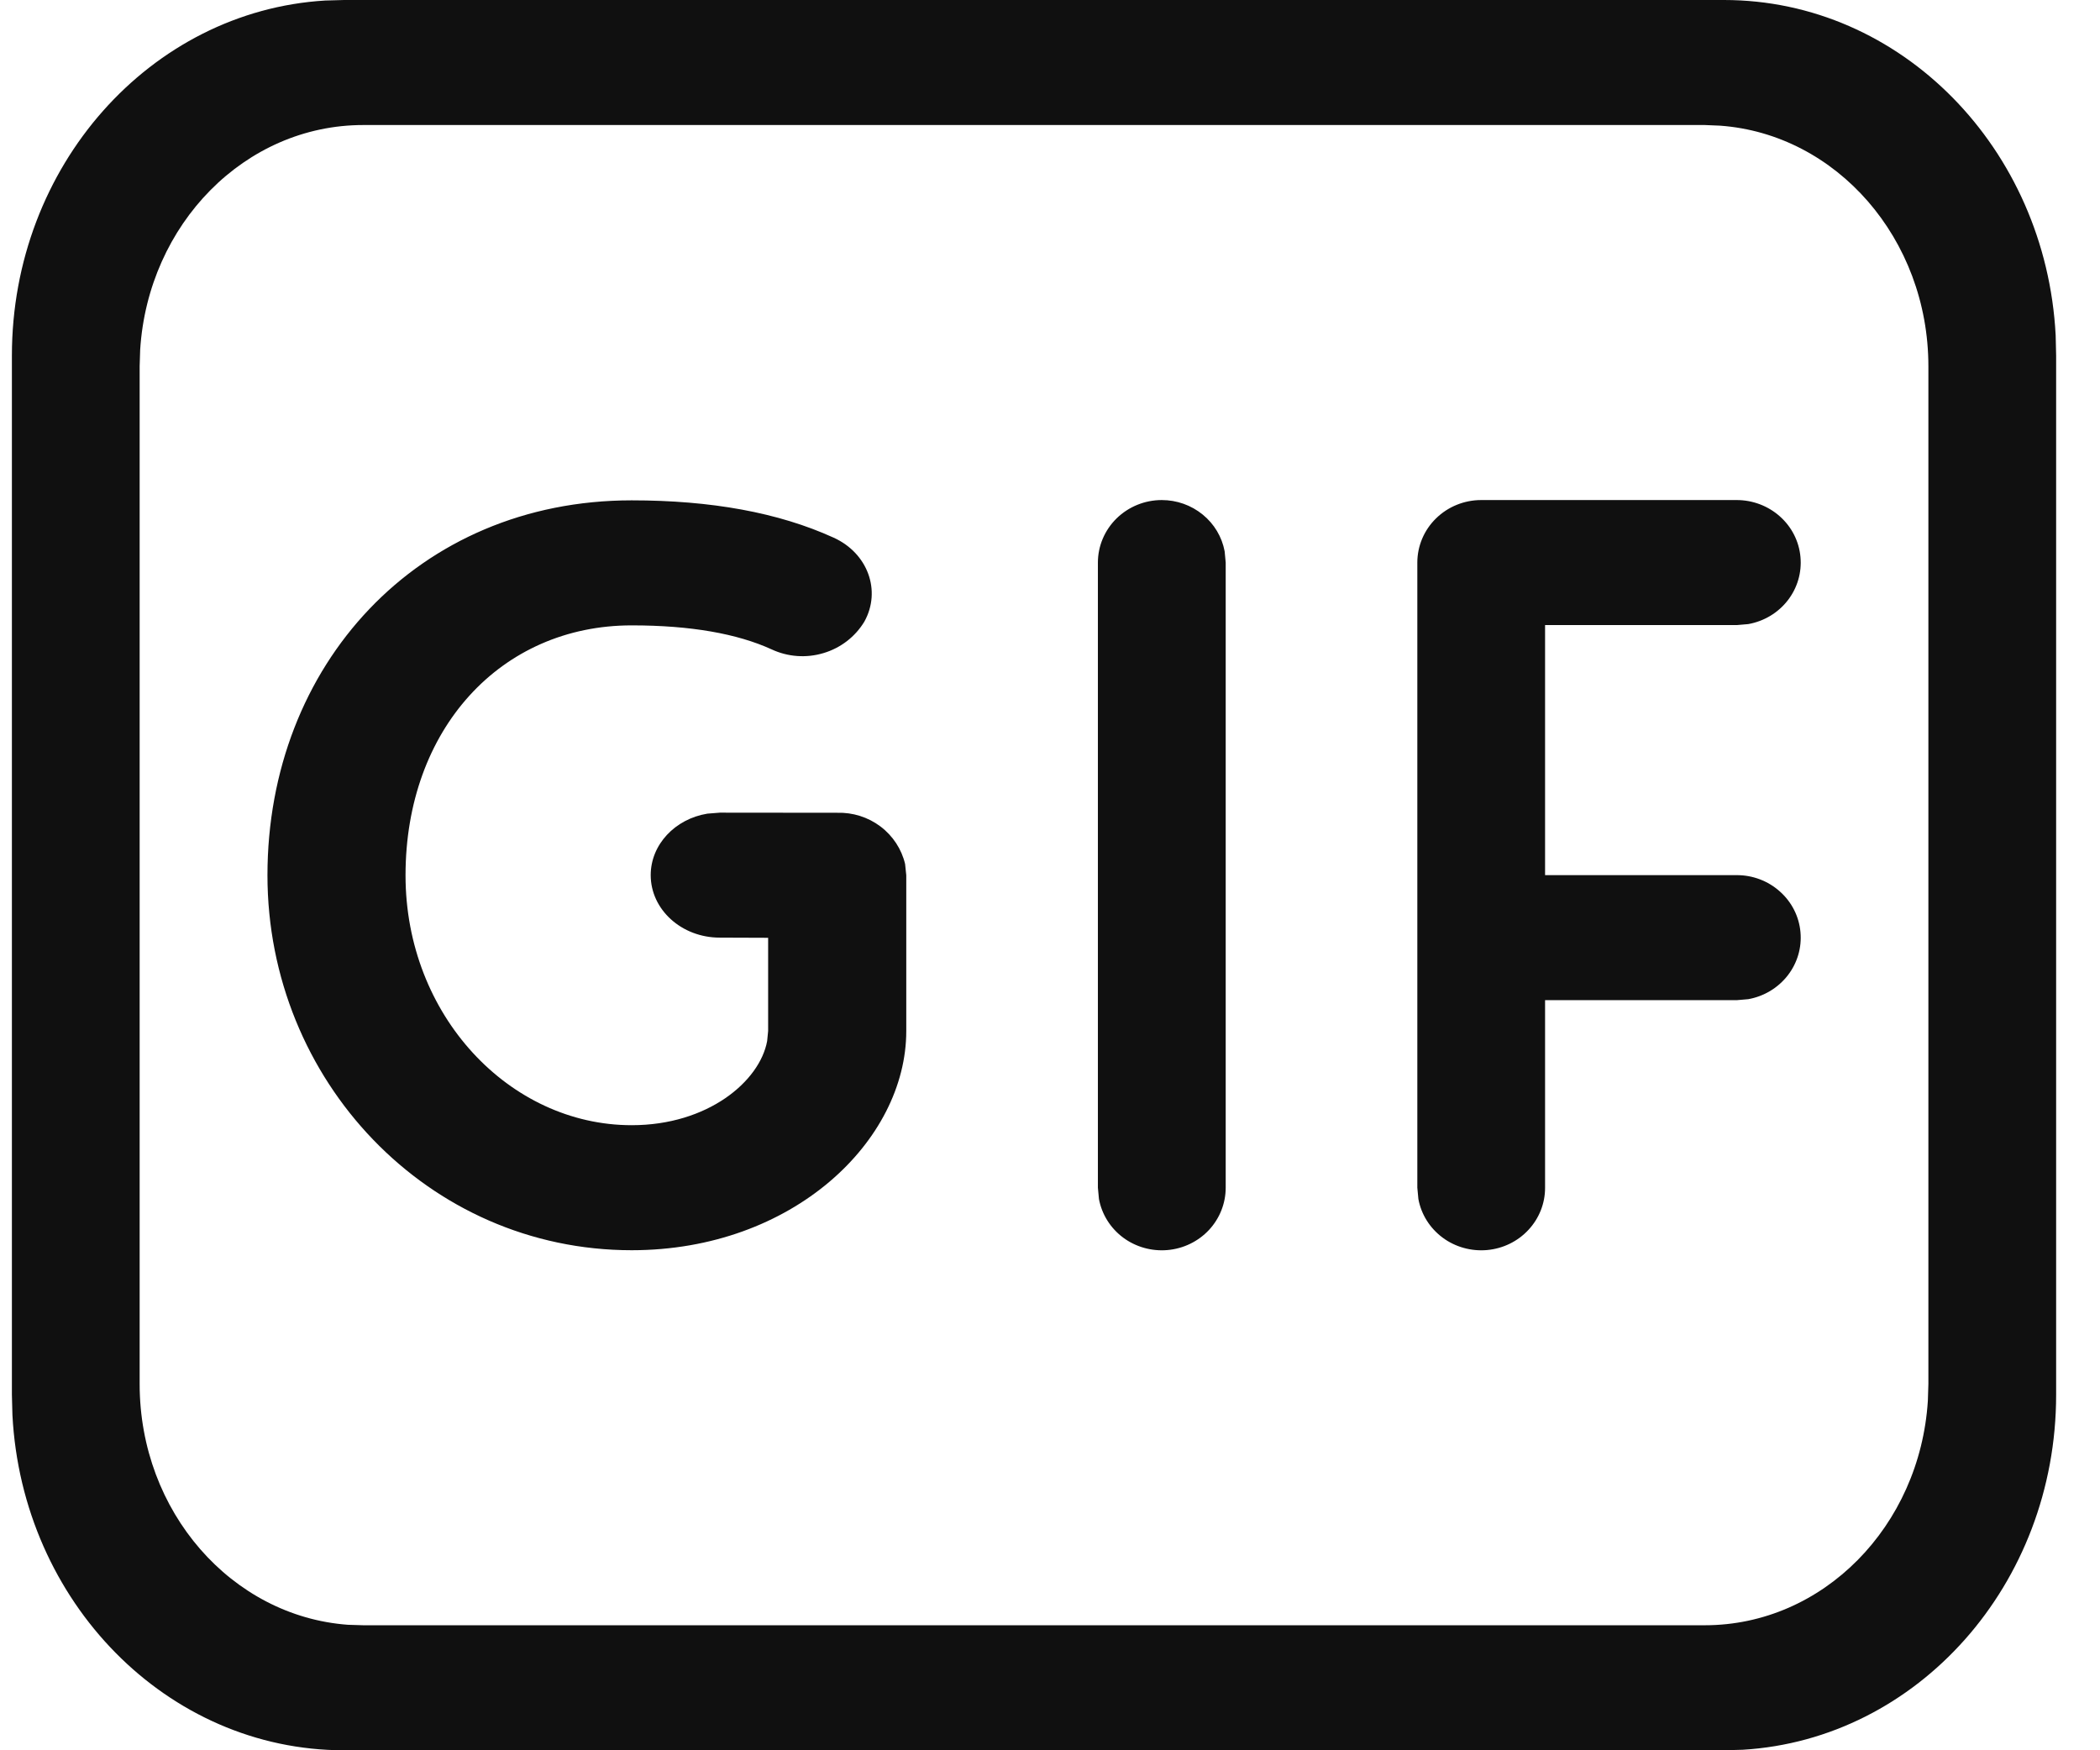 <svg width="36" height="30" viewBox="0 0 36 30" fill="none" xmlns="http://www.w3.org/2000/svg">
<path d="M29.554 0C32.589 0 35.073 2.544 35.24 5.747L35.248 6.094V23.906C35.248 27.156 32.872 29.811 29.876 29.991L29.554 30H5.899C2.863 30 0.379 27.456 0.213 24.253L0.204 23.906V6.094C0.204 2.844 2.581 0.189 5.575 0.009L5.899 0H29.554ZM29.225 2.143H6.227C4.199 2.143 2.539 3.842 2.403 5.994L2.394 6.276V23.724C2.394 25.911 3.971 27.703 5.965 27.849L6.227 27.857H29.225C31.253 27.857 32.913 26.158 33.049 24.009L33.058 23.721V6.279C33.058 4.091 31.481 2.299 29.488 2.154L29.225 2.143ZM10.829 8.576C12.187 8.576 13.344 8.784 14.292 9.216C14.877 9.482 15.111 10.125 14.818 10.654C14.661 10.914 14.411 11.107 14.117 11.194C13.823 11.283 13.505 11.26 13.227 11.13C12.64 10.862 11.843 10.719 10.829 10.719C8.582 10.719 6.952 12.501 6.952 15.004C6.952 17.402 8.733 19.286 10.829 19.286C12.137 19.286 13.024 18.534 13.151 17.844L13.168 17.672V16.074L12.338 16.071C11.685 16.071 11.155 15.591 11.155 15C11.155 14.475 11.574 14.036 12.126 13.946L12.34 13.929L14.351 13.931C14.619 13.923 14.882 14.006 15.094 14.166C15.306 14.326 15.456 14.554 15.516 14.809L15.536 15.002V17.672C15.536 19.551 13.595 21.429 10.829 21.429C7.336 21.429 4.585 18.519 4.585 15.002C4.585 11.4 7.163 8.576 10.829 8.576ZM19.916 8.571C20.173 8.571 20.421 8.659 20.618 8.82C20.815 8.98 20.948 9.203 20.994 9.45L21.012 9.643V20.357C21.012 20.625 20.91 20.883 20.726 21.081C20.541 21.279 20.288 21.402 20.015 21.426C19.743 21.45 19.471 21.374 19.253 21.212C19.035 21.049 18.888 20.814 18.839 20.55L18.821 20.357V9.643C18.821 9.359 18.937 9.086 19.142 8.885C19.348 8.684 19.626 8.571 19.916 8.571ZM29.773 8.571C30.046 8.571 30.31 8.671 30.512 8.851C30.715 9.031 30.841 9.279 30.865 9.546C30.89 9.813 30.812 10.079 30.646 10.292C30.48 10.505 30.239 10.649 29.97 10.697L29.773 10.714H26.487V15H29.773C30.046 14.999 30.31 15.099 30.512 15.28C30.715 15.46 30.841 15.708 30.865 15.975C30.89 16.241 30.812 16.507 30.646 16.72C30.48 16.933 30.239 17.078 29.97 17.126L29.773 17.143H26.487V20.357C26.488 20.625 26.386 20.883 26.201 21.081C26.017 21.279 25.764 21.402 25.491 21.426C25.219 21.45 24.947 21.374 24.729 21.212C24.511 21.049 24.363 20.814 24.315 20.55L24.297 20.357V9.643C24.297 9.359 24.412 9.086 24.618 8.885C24.823 8.684 25.102 8.571 25.392 8.571H29.773Z" fill="#101010"/>
</svg>
